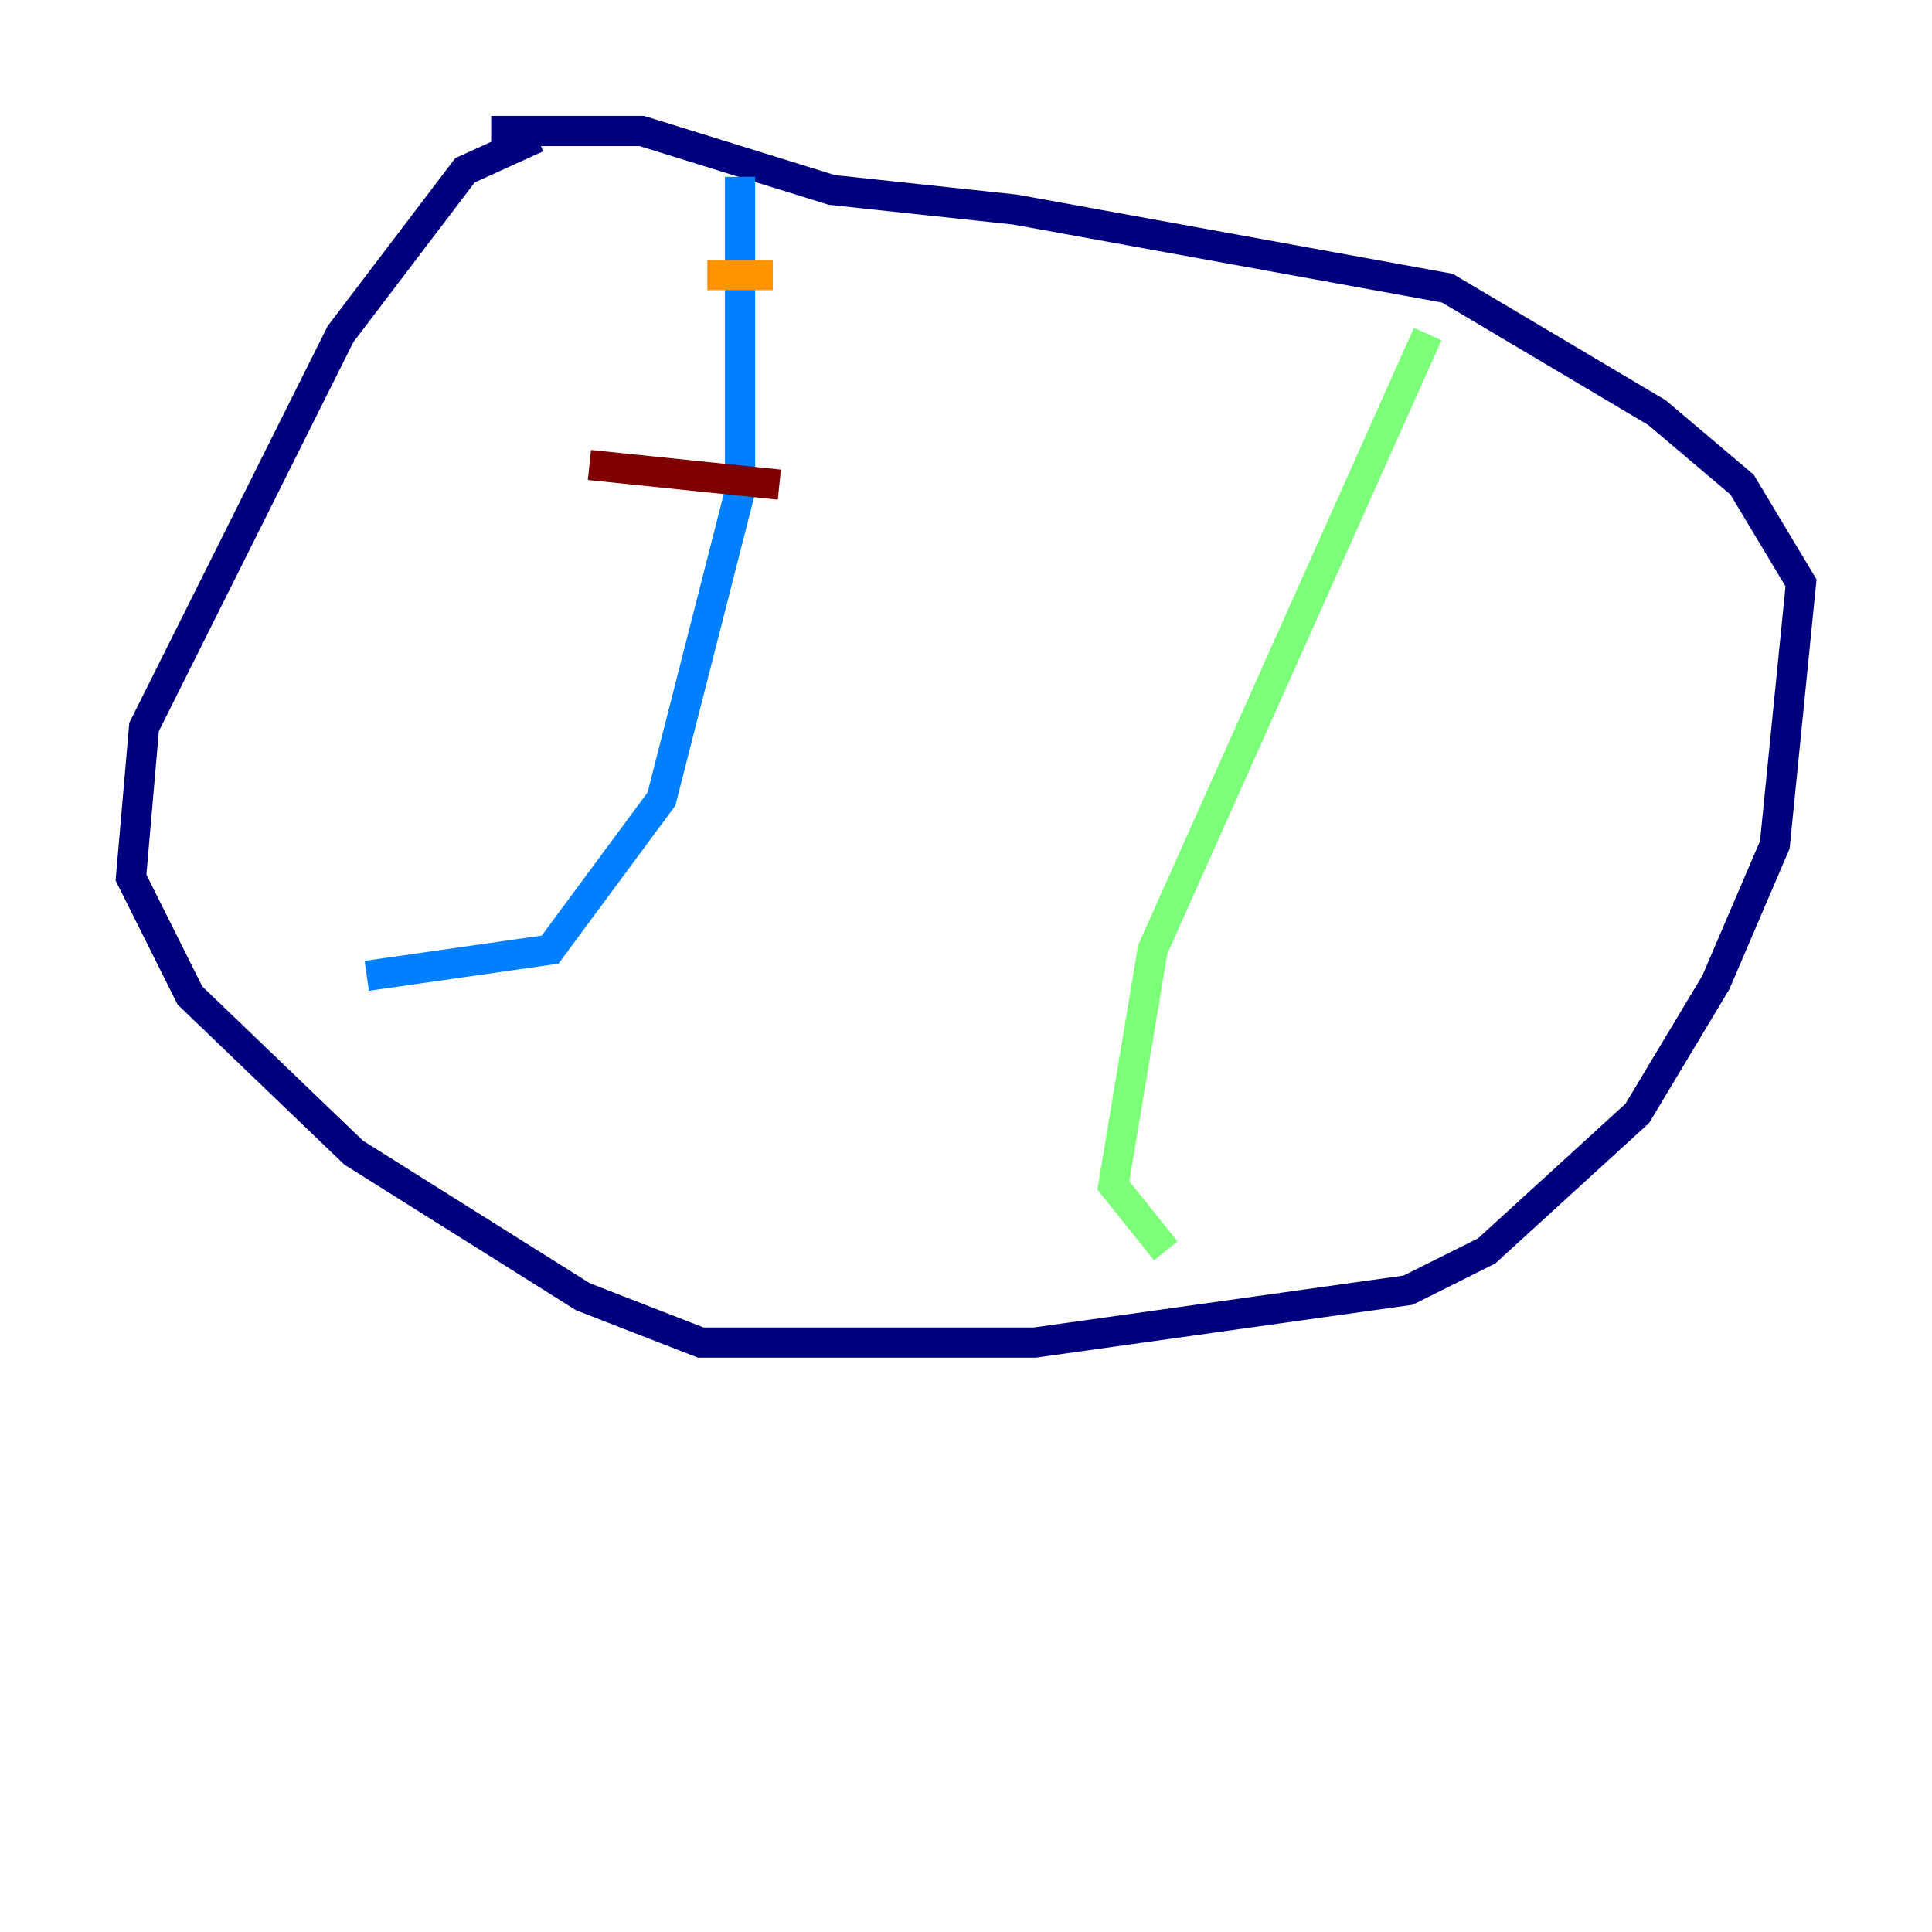 <?xml version="1.0" encoding="utf-8" ?>
<svg baseProfile="tiny" height="128" version="1.2" viewBox="0,0,128,128" width="128" xmlns="http://www.w3.org/2000/svg" xmlns:ev="http://www.w3.org/2001/xml-events" xmlns:xlink="http://www.w3.org/1999/xlink"><defs /><polyline fill="none" points="35.58,9.112 30.807,11.281 22.563,22.129 9.546,48.163 8.678,58.142 12.583,65.953 23.43,76.366 38.617,85.912 46.427,88.949 68.556,88.949 93.288,85.478 98.495,82.875 108.475,73.763 113.681,65.085 117.586,55.973 119.322,38.617 115.417,32.108 109.776,27.336 95.891,19.091 67.254,13.885 55.105,12.583 42.522,8.678 32.542,8.678" stroke="#00007f" stroke-width="2" /><polyline fill="none" points="49.031,11.715 49.031,32.542 43.824,52.936 36.447,62.915 24.298,64.651" stroke="#0080ff" stroke-width="2" /><polyline fill="none" points="94.59,22.129 76.366,62.915 73.763,78.536 77.234,82.875" stroke="#7cff79" stroke-width="2" /><polyline fill="none" points="46.861,18.224 51.2,18.224" stroke="#ff9400" stroke-width="2" /><polyline fill="none" points="39.051,30.807 51.634,32.108" stroke="#7f0000" stroke-width="2" /></svg>